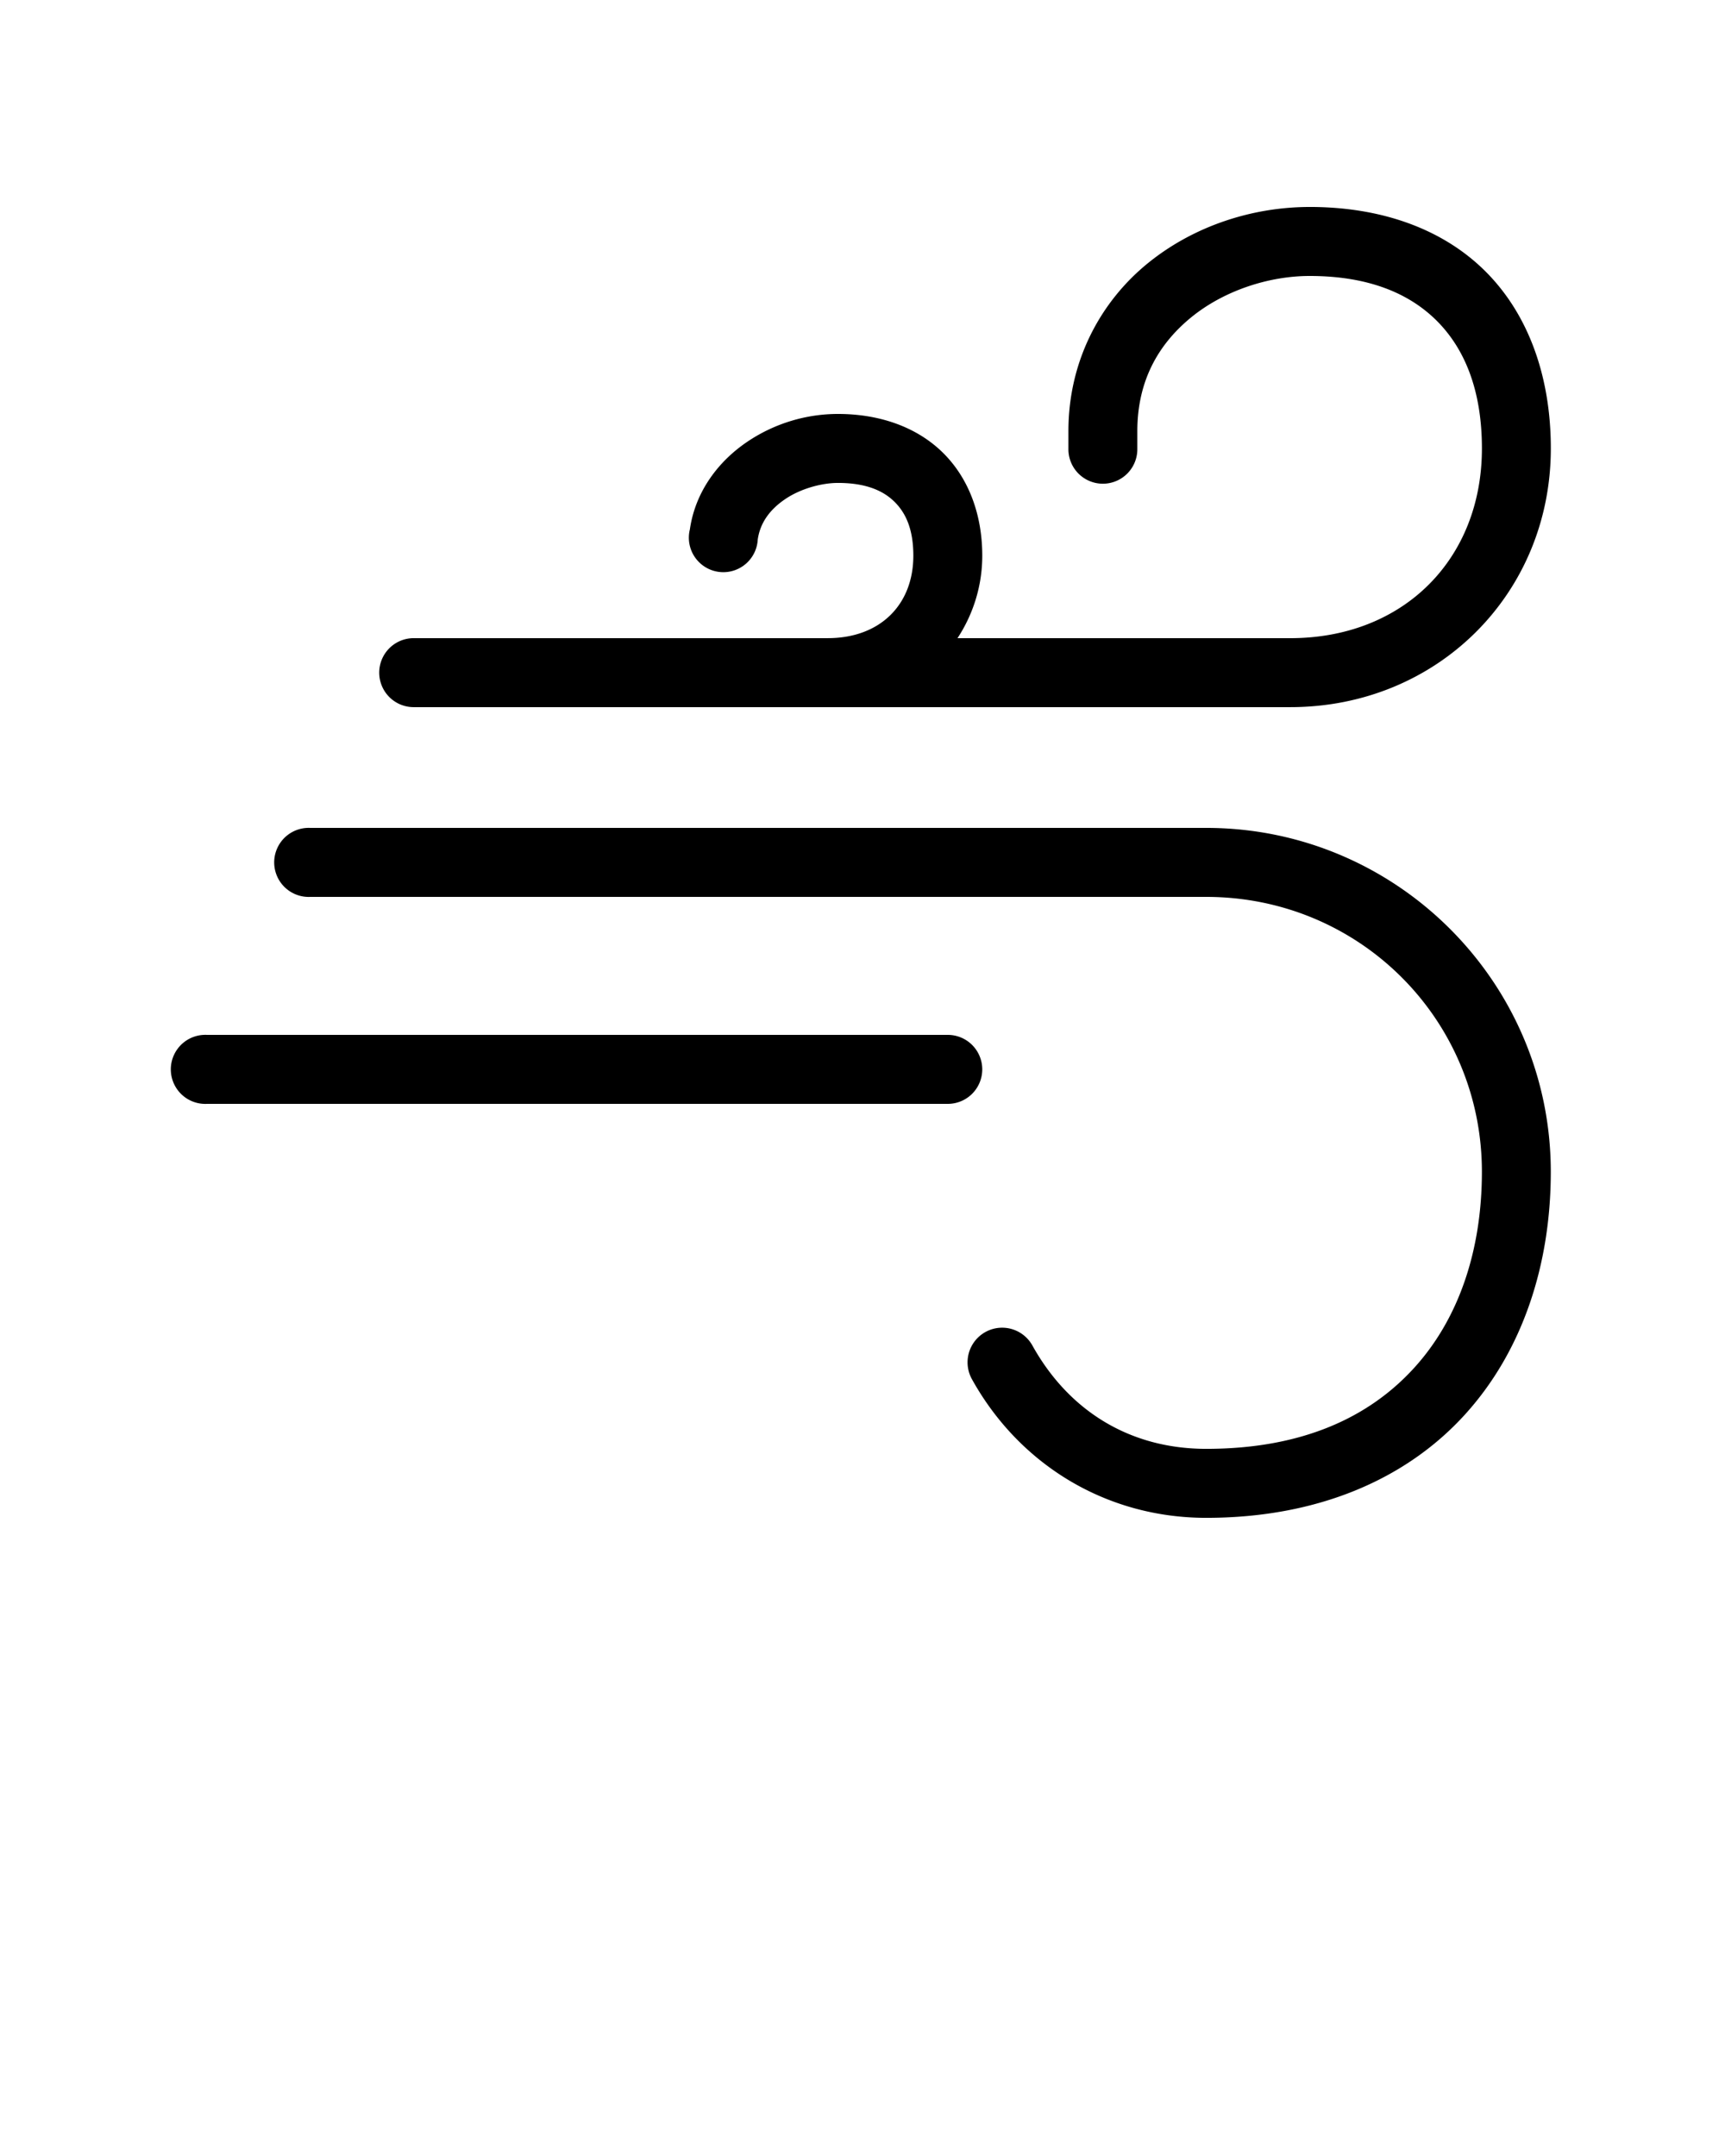 <svg xmlns:dc="http://purl.org/dc/elements/1.1/" xmlns:cc="http://creativecommons.org/ns#" xmlns:rdf="http://www.w3.org/1999/02/22-rdf-syntax-ns#" xmlns:svg="http://www.w3.org/2000/svg" xmlns="http://www.w3.org/2000/svg" xmlns:sodipodi="http://sodipodi.sourceforge.net/DTD/sodipodi-0.dtd" xmlns:inkscape="http://www.inkscape.org/namespaces/inkscape" version="1.1" x="0px" y="0px" viewBox="0 0 100 125"><g transform="translate(0,-952.362)"><path style="text-indent:0;text-transform:none;direction:ltr;block-progression:tb;baseline-shift:baseline;color:#000000;enable-background:accumulate;" d="m 75.92,964.362 c -3.263,0 -6.671,1.068 -9.364,3.25 -2.692,2.182 -4.619,5.595 -4.619,9.75 l 0,1 a 1.998,2 0 1 0 3.995,0 l 0,-1 c 0,-2.957 1.253,-5.085 3.152,-6.625 1.9,-1.54 4.495,-2.375 6.836,-2.375 3.367,0 5.769,0.983 7.397,2.625 1.628,1.642 2.591,4.061 2.591,7.375 0,6.425 -4.554,11 -11.112,11 l -19.289,0 c 0.9,-1.37 1.436,-3.016 1.436,-4.781 0,-2.339 -0.758,-4.467 -2.279,-5.969 -1.521,-1.502 -3.689,-2.25 -6.086,-2.25 -1.812,0 -3.664,0.532 -5.275,1.625 -1.611,1.093 -2.986,2.826 -3.309,5.062 a 1.998,2 0 1 0 3.933,0.594 c 0.14,-0.973 0.7,-1.739 1.592,-2.344 0.892,-0.605 2.108,-0.938 3.059,-0.938 1.607,0 2.617,0.441 3.277,1.094 0.661,0.653 1.092,1.602 1.092,3.125 0,2.839 -1.921,4.781 -4.963,4.781 l -24.002,0 a 1.998,2 0 1 0 0,4 l 50.814,0 c 8.524,0 15.107,-6.572 15.107,-15 0,-4.113 -1.266,-7.718 -3.745,-10.219 -2.479,-2.501 -6.064,-3.781 -10.238,-3.781 z m -58.118,36 a 2,2.002 0 1 0 0.187,4 l 51.937,0 c 8.888,0 15.981,7.108 15.981,15.938 0,4.558 -1.343,8.532 -3.933,11.375 -2.589,2.843 -6.456,4.688 -12.048,4.688 -4.43,0 -7.972,-2.203 -10.082,-6 a 2.005,2.008 0 1 0 -3.496,1.969 c 2.747,4.945 7.78,8.031 13.577,8.031 6.49,0 11.603,-2.258 14.982,-5.969 3.379,-3.711 4.994,-8.742 4.994,-14.094 0,-10.99 -8.944,-19.938 -19.976,-19.938 l -51.937,0 a 1.998,2 0 0 0 -0.187,0 z m -5.993,12 a 2,2.002 0 1 0 0.187,4 l 42.948,0 a 1.998,2 0 1 0 0,-4 l -42.948,0 a 1.998,2 0 0 0 -0.187,0 z" fill="#000000" fill-opacity="1" stroke="none" marker="none" visibility="visible" display="inline" overflow="visible"/></g></svg>